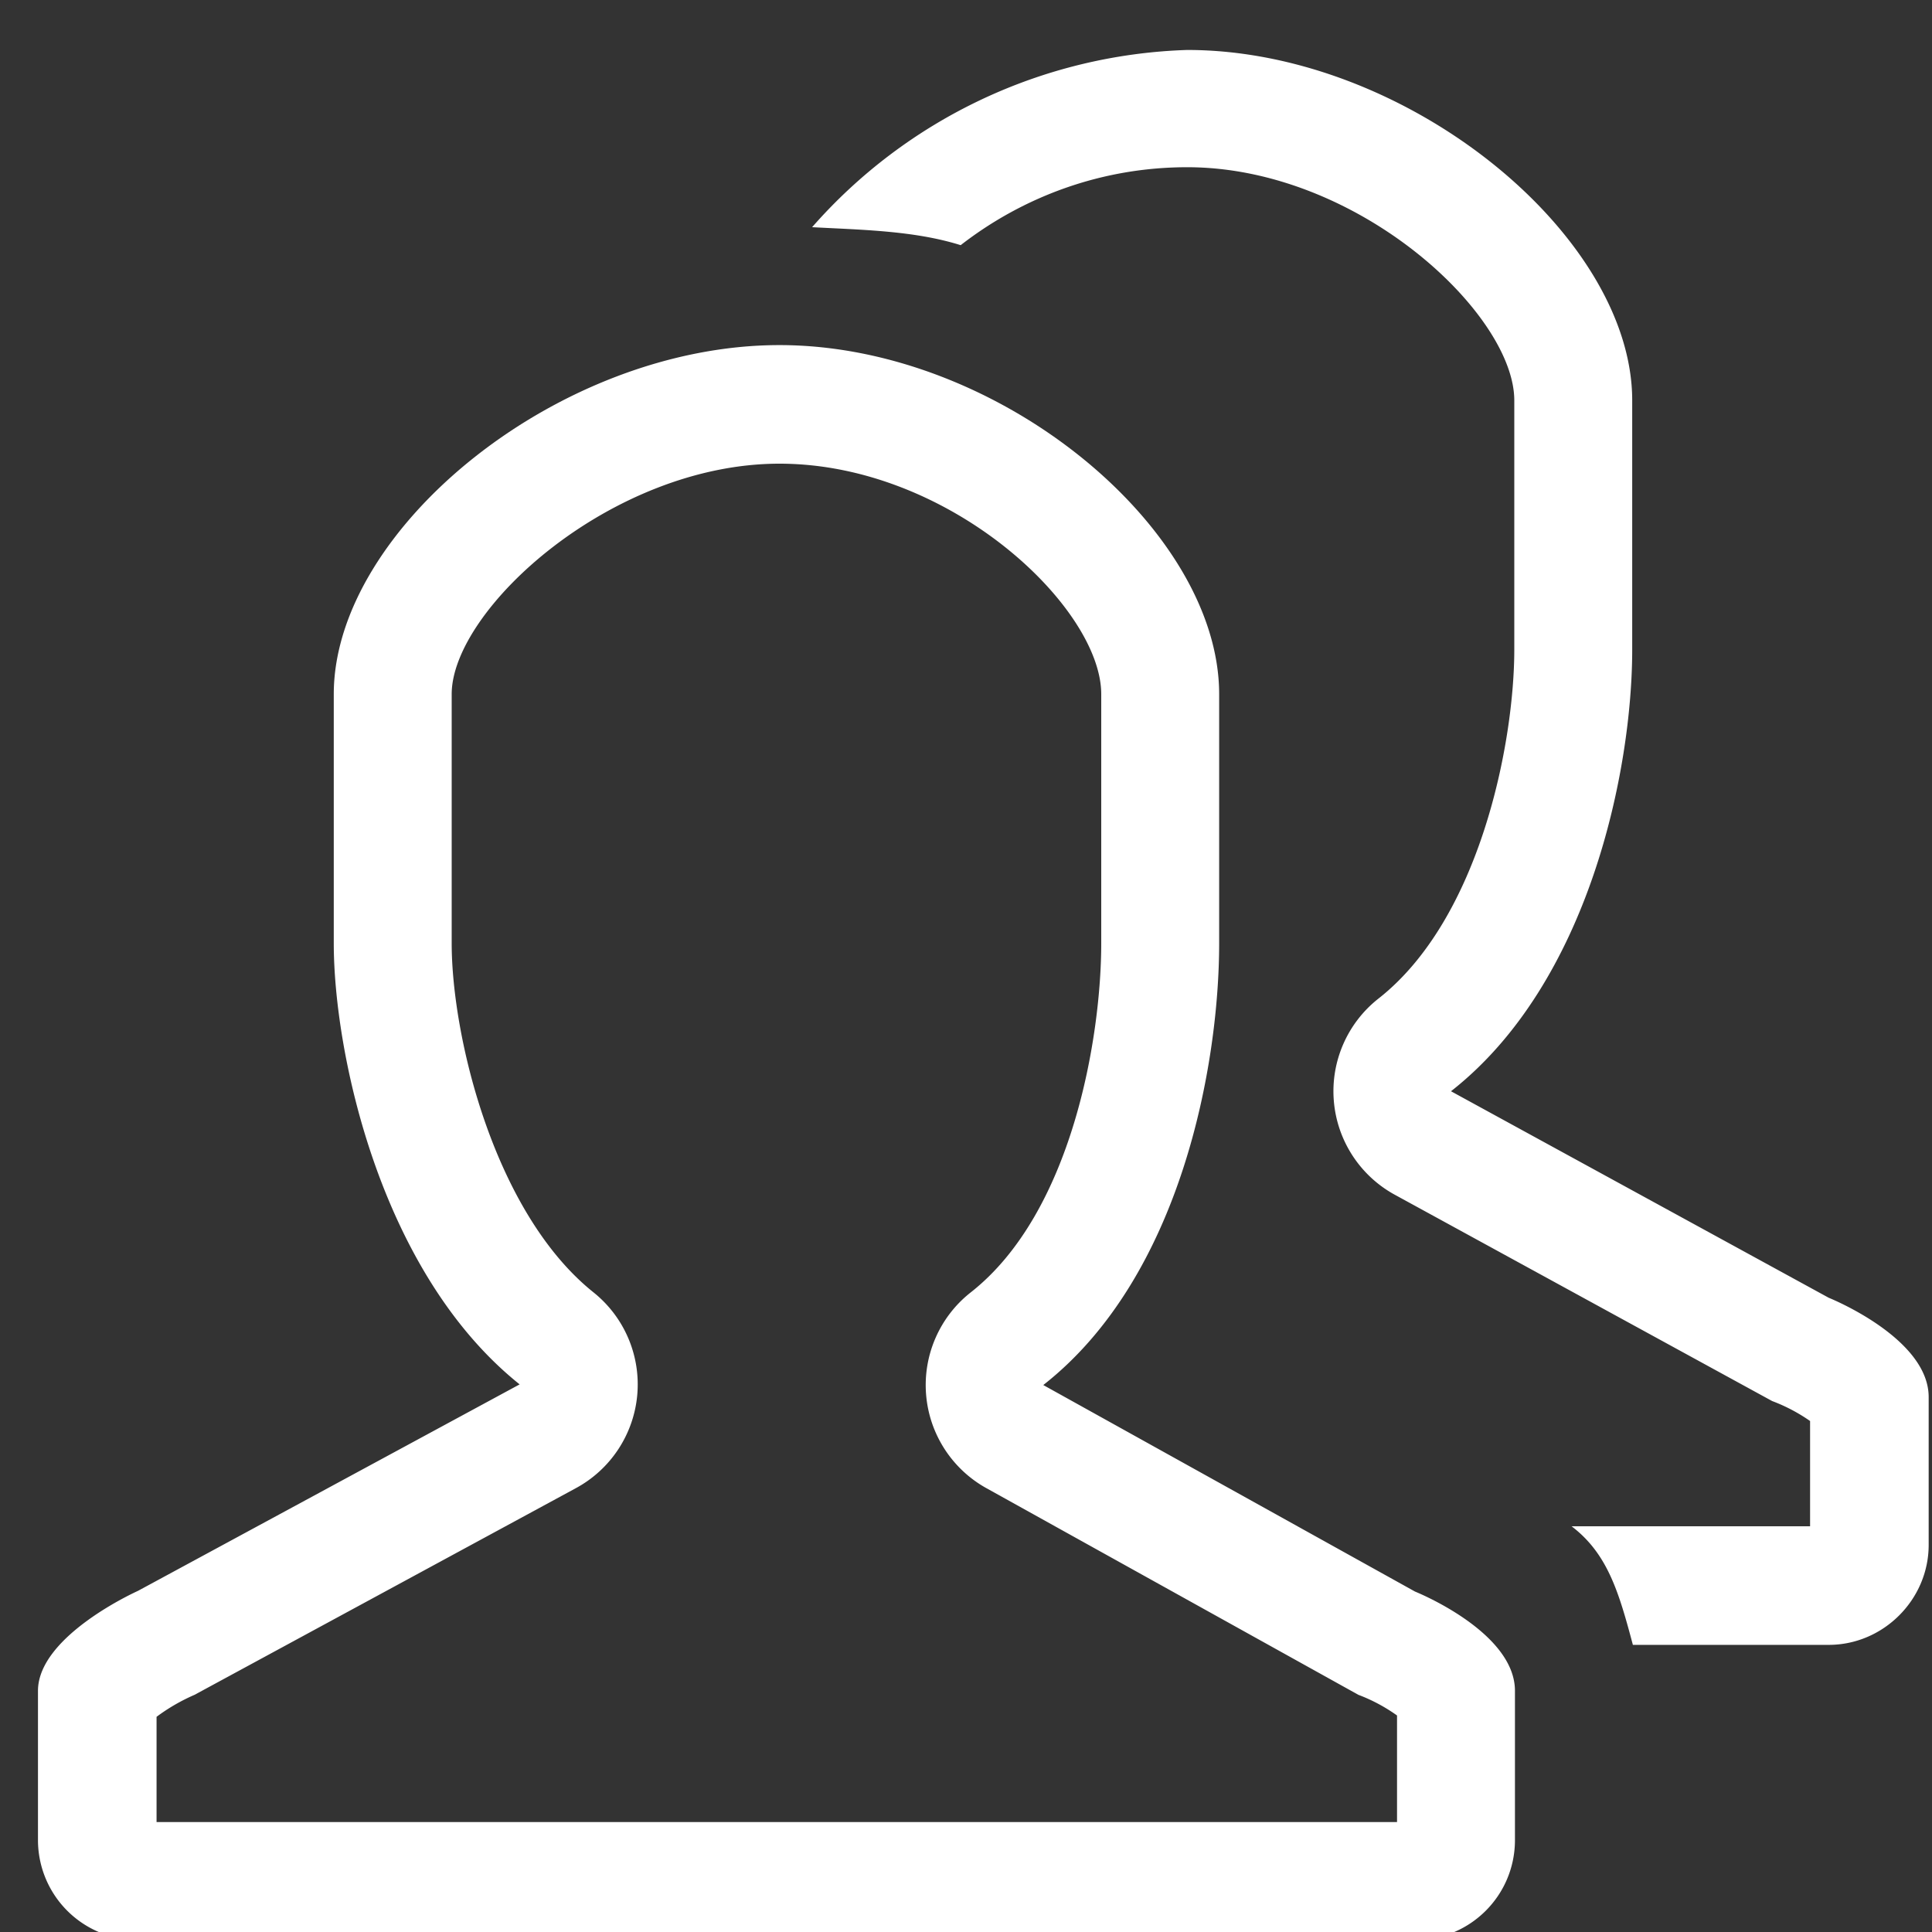 <svg xmlns="http://www.w3.org/2000/svg" xmlns:xlink="http://www.w3.org/1999/xlink" width="29" height="29"><rect width="100%" height="100%" fill="#333333" stroke="none"/><defs><path id="a" d="M475.7 3722.96c-2.52 0-4.92 2.19-4.92 3.46v3.74c0 1.4.64 4.05 2.13 5.24a1.77 1.77 0 0 1-.27 2.94l-5.72 3.1a2.86 2.86 0 0 0-.57.33v1.58h18.62v-1.6a2.54 2.54 0 0 0-.58-.31l-5.58-3.1a1.77 1.77 0 0 1-.24-2.94c1.53-1.2 1.96-3.85 1.96-5.24v-3.74c0-1.3-2.27-3.46-4.83-3.46 0 0 2.51 0 0 0zm0-1.78c3.3 0 6.6 2.76 6.6 5.24v3.74c0 1.8-.56 5-2.64 6.63l5.58 3.1s1.5.6 1.5 1.49v2.24c0 .83-.67 1.5-1.5 1.5h-19.17a1.5 1.5 0 0 1-1.5-1.5v-2.24c0-.83 1.5-1.5 1.5-1.5l5.73-3.1c-2.1-1.68-2.79-4.99-2.79-6.62v-3.74c0-2.48 3.38-5.24 6.69-5.24zm17.25 15.79v2.22c0 .82-.68 1.5-1.5 1.5h-2.94c-.21-.79-.38-1.37-.92-1.78h3.58v-1.58a2.57 2.57 0 0 0-.57-.3l-5.67-3.1a1.77 1.77 0 0 1-.24-2.94c1.53-1.2 2.04-3.85 2.04-5.24v-3.74c0-1.3-2.35-3.5-4.91-3.5-1.28 0-2.46.44-3.4 1.17-.7-.22-1.5-.23-2.23-.27a7.82 7.82 0 0 1 5.63-2.66c3.3 0 6.68 2.78 6.68 5.26v3.74c0 1.8-.64 5-2.72 6.63l5.67 3.1s1.5.6 1.5 1.49z"/></defs><use fill="#fff" xlink:href="#a" transform="translate(-464 -3716)"/></svg>